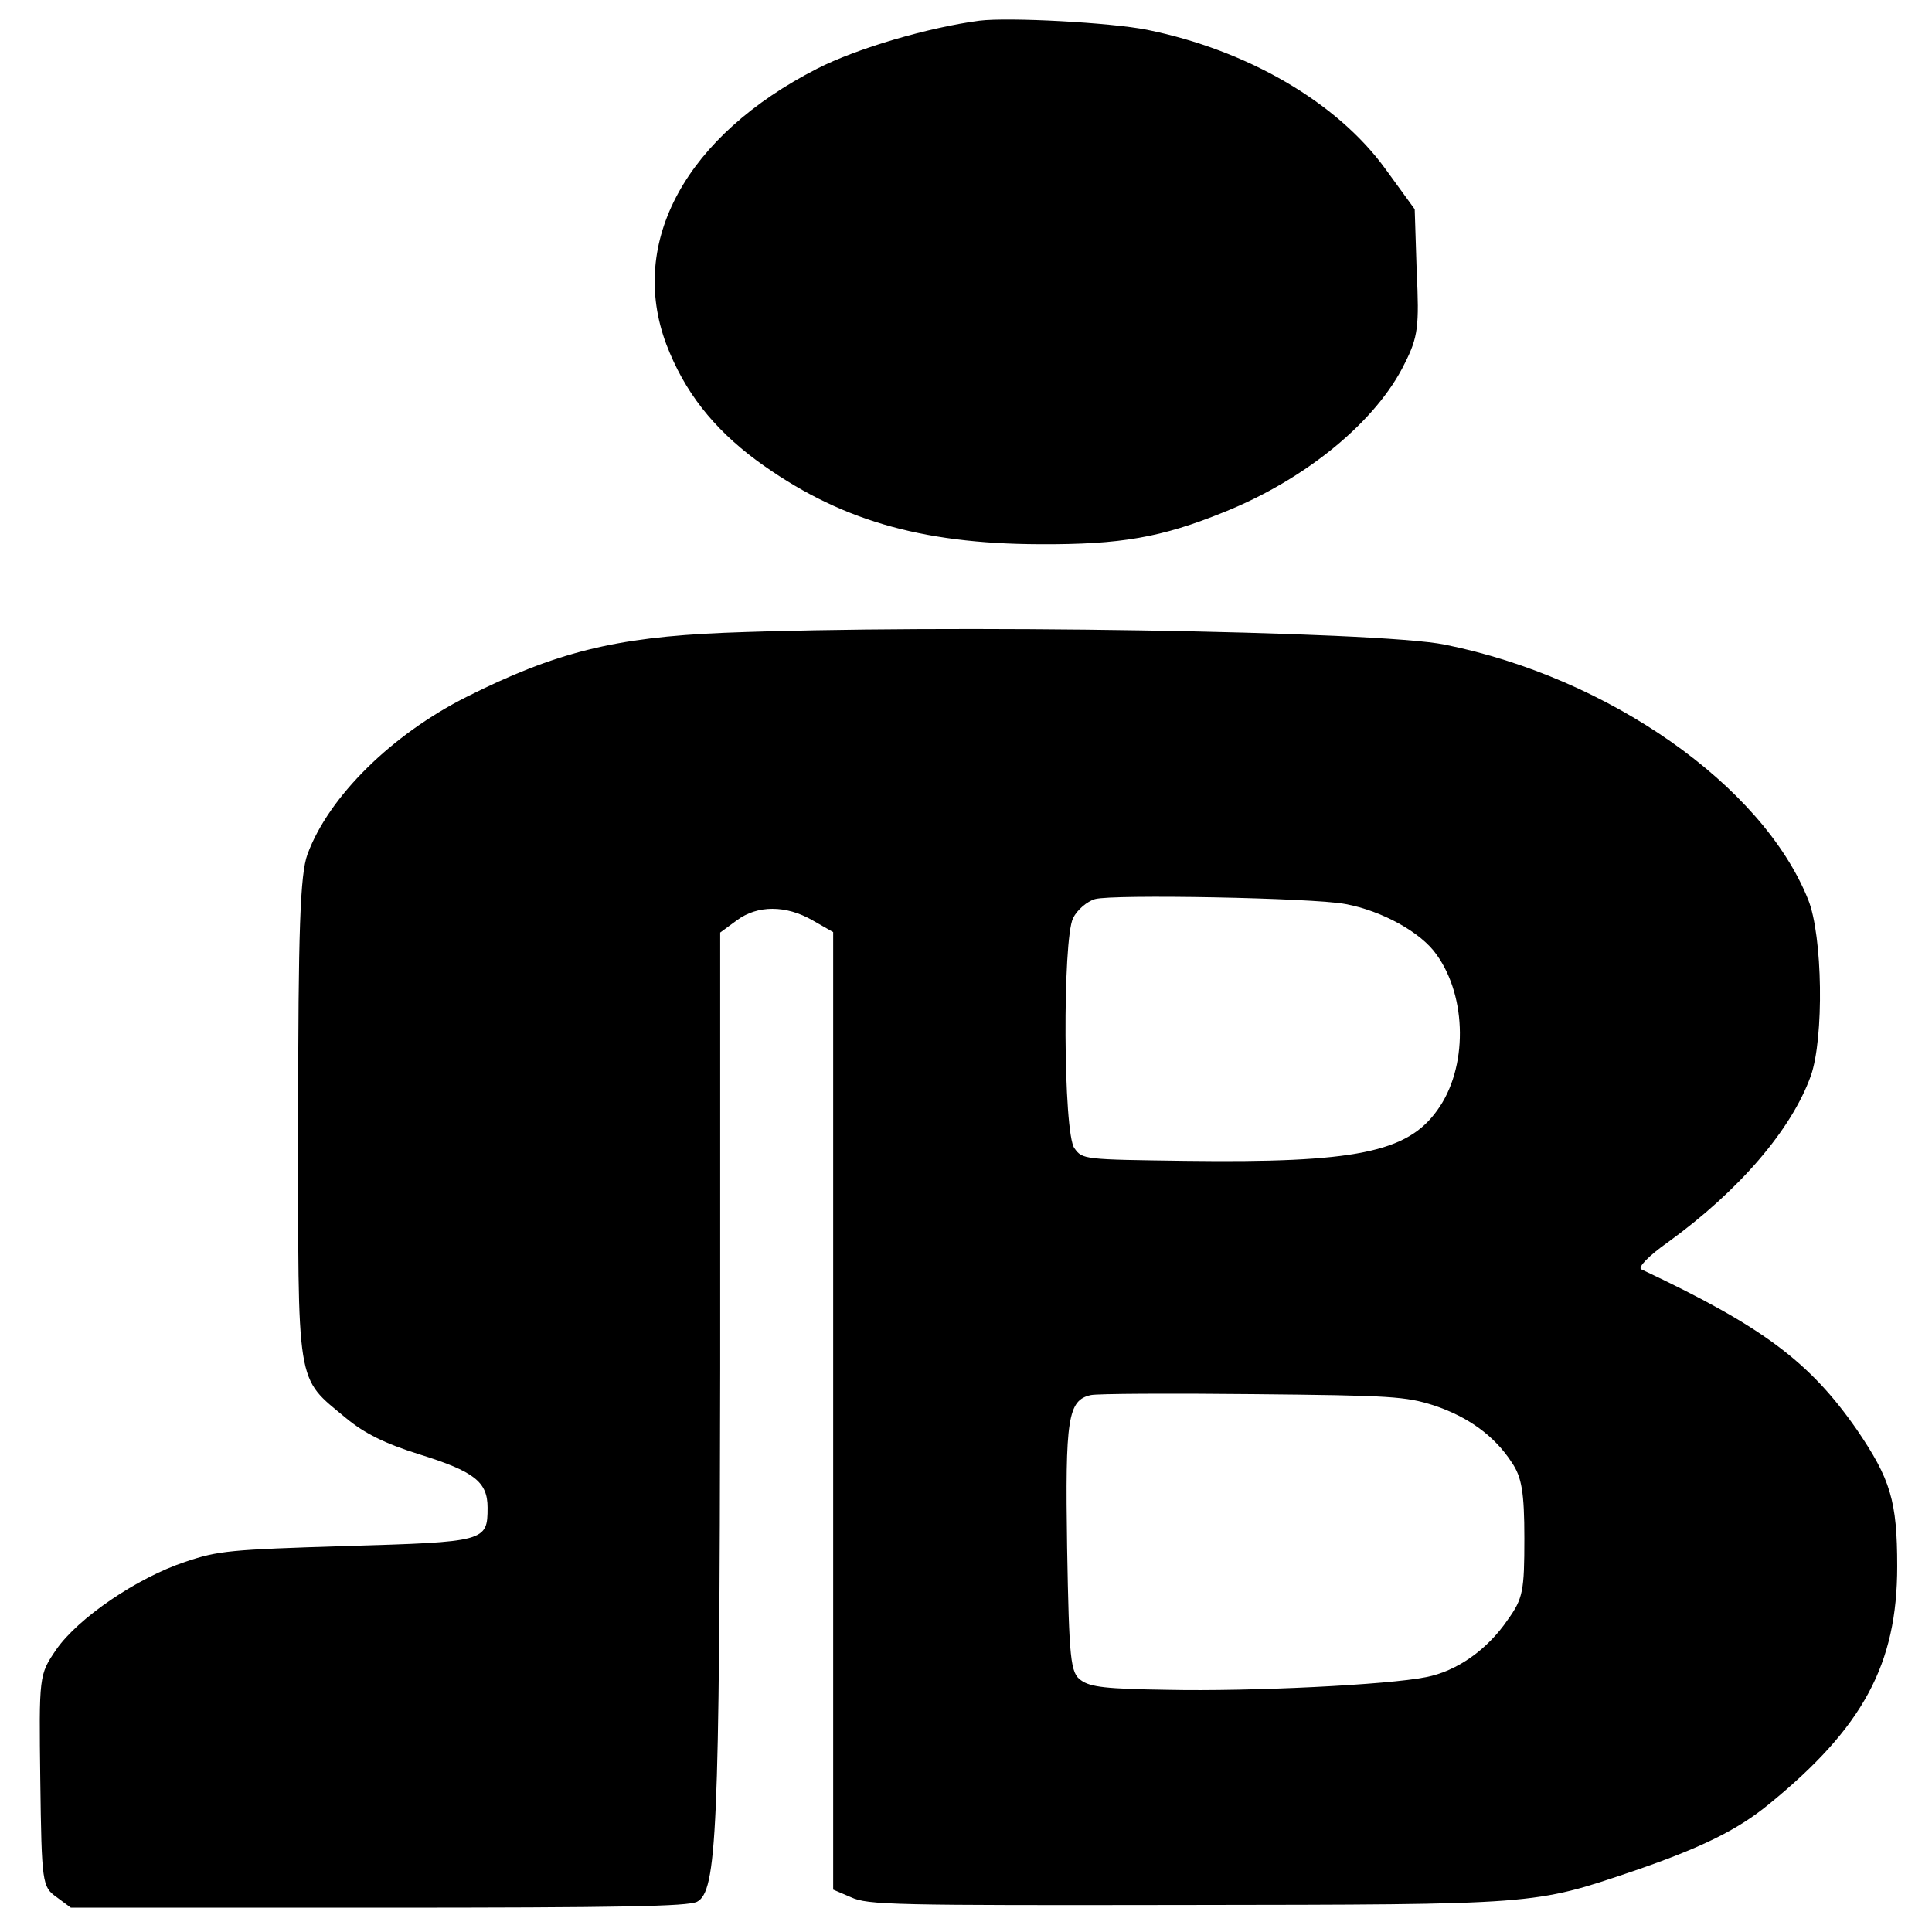 <svg xmlns="http://www.w3.org/2000/svg" version="1.1" xmlns:xlink="http://www.w3.org/1999/xlink" width="1000" height="1000"><style>
    #light-icon {
      display: inline;
    }
    #dark-icon {
      display: none;
    }

    @media (prefers-color-scheme: dark) {
      #light-icon {
        display: none;
      }
      #dark-icon {
        display: inline;
      }
    }
  </style><g id="light-icon"><svg xmlns="http://www.w3.org/2000/svg" version="1.1" xmlns:xlink="http://www.w3.org/1999/xlink" width="1000" height="1000"><g><g transform="matrix(2,0,0,2,0,0)"><svg xmlns="http://www.w3.org/2000/svg" version="1.1" xmlns:xlink="http://www.w3.org/1999/xlink" width="500" height="500"><svg xmlns="http://www.w3.org/2000/svg" viewBox="0 0 500 500">
  <g transform="matrix(0.172, 0, 0, -0.117, 9.224, 493.714)" fill="#000000" stroke="none" style="">
    <path d="M1420 4174 c-77 -15 -184 -61 -244 -106 -197 -148 -285 -383 -227 -610 27 -104 70 -185 136 -257 121 -130 245 -184 425 -185 123 -1 184 15 278 71 124 73 230 202 272 329 20 58 22 82 18 203 l-3 138 -44 89 c-73 148 -208 263 -359 308 -55 16 -208 28 -252 20z"></path>
    <path d="M1035 2820 c-163 -10 -253 -43 -387 -142 -112 -83 -207 -220 -239 -348 -11 -44 -14 -167 -14 -590 0 -597 -4 -564 72 -657 28 -34 58 -56 110 -80 83 -38 103 -61 103 -118 0 -75 -3 -76 -214 -85 -173 -8 -191 -10 -241 -35 -72 -35 -161 -124 -194 -194 -26 -56 -26 -57 -24 -290 2 -226 3 -235 24 -257 l22 -24 462 0 c371 0 465 3 480 13 30 23 34 150 35 1178 l0 966 25 27 c31 34 74 34 114 0 l31 -26 0 -1059 0 -1059 27 -17 c25 -17 63 -18 503 -17 532 1 523 0 674 75 101 51 156 90 204 148 142 170 193 310 193 526 0 145 -10 193 -61 303 -71 150 -142 228 -324 354 -6 4 11 30 40 60 107 114 186 249 215 368 20 83 18 310 -4 390 -69 253 -300 491 -547 564 -101 30 -758 45 -1085 26z m936 -600 c55 -15 114 -63 137 -112 46 -94 47 -251 1 -344 -45 -93 -123 -117 -379 -112 -153 3 -155 3 -167 28 -17 33 -18 462 -2 509 6 18 21 37 33 42 26 11 327 3 377 -11z m133 -1109 c51 -25 91 -67 117 -126 15 -32 19 -66 19 -168 0 -116 -2 -133 -25 -180 -31 -67 -77 -114 -123 -127 -57 -17 -264 -32 -389 -28 -92 2 -116 6 -130 21 -16 16 -18 45 -21 294 -3 285 1 326 36 337 10 3 119 4 244 2 209 -3 229 -5 272 -25z"></path>
  </g>
</svg></svg></g></g></svg></g><g id="dark-icon"><svg xmlns="http://www.w3.org/2000/svg" version="1.1" xmlns:xlink="http://www.w3.org/1999/xlink" width="1000" height="1000"><g clip-path="url(#SvgjsClipPath1096)"><rect width="1000" height="1000" fill="#ffffff"></rect><g transform="matrix(1.4,0,0,1.4,150,150)"><svg xmlns="http://www.w3.org/2000/svg" version="1.1" xmlns:xlink="http://www.w3.org/1999/xlink" width="500" height="500"><svg xmlns="http://www.w3.org/2000/svg" viewBox="0 0 500 500">
  <g transform="matrix(0.172, 0, 0, -0.117, 9.224, 493.714)" fill="#000000" stroke="none" style="">
    <path d="M1420 4174 c-77 -15 -184 -61 -244 -106 -197 -148 -285 -383 -227 -610 27 -104 70 -185 136 -257 121 -130 245 -184 425 -185 123 -1 184 15 278 71 124 73 230 202 272 329 20 58 22 82 18 203 l-3 138 -44 89 c-73 148 -208 263 -359 308 -55 16 -208 28 -252 20z"></path>
    <path d="M1035 2820 c-163 -10 -253 -43 -387 -142 -112 -83 -207 -220 -239 -348 -11 -44 -14 -167 -14 -590 0 -597 -4 -564 72 -657 28 -34 58 -56 110 -80 83 -38 103 -61 103 -118 0 -75 -3 -76 -214 -85 -173 -8 -191 -10 -241 -35 -72 -35 -161 -124 -194 -194 -26 -56 -26 -57 -24 -290 2 -226 3 -235 24 -257 l22 -24 462 0 c371 0 465 3 480 13 30 23 34 150 35 1178 l0 966 25 27 c31 34 74 34 114 0 l31 -26 0 -1059 0 -1059 27 -17 c25 -17 63 -18 503 -17 532 1 523 0 674 75 101 51 156 90 204 148 142 170 193 310 193 526 0 145 -10 193 -61 303 -71 150 -142 228 -324 354 -6 4 11 30 40 60 107 114 186 249 215 368 20 83 18 310 -4 390 -69 253 -300 491 -547 564 -101 30 -758 45 -1085 26z m936 -600 c55 -15 114 -63 137 -112 46 -94 47 -251 1 -344 -45 -93 -123 -117 -379 -112 -153 3 -155 3 -167 28 -17 33 -18 462 -2 509 6 18 21 37 33 42 26 11 327 3 377 -11z m133 -1109 c51 -25 91 -67 117 -126 15 -32 19 -66 19 -168 0 -116 -2 -133 -25 -180 -31 -67 -77 -114 -123 -127 -57 -17 -264 -32 -389 -28 -92 2 -116 6 -130 21 -16 16 -18 45 -21 294 -3 285 1 326 36 337 10 3 119 4 244 2 209 -3 229 -5 272 -25z"></path>
  </g>
</svg></svg></g></g><defs><clipPath id="SvgjsClipPath1096"><rect width="1000" height="1000" x="0" y="0" rx="350" ry="350"></rect></clipPath></defs></svg></g></svg>